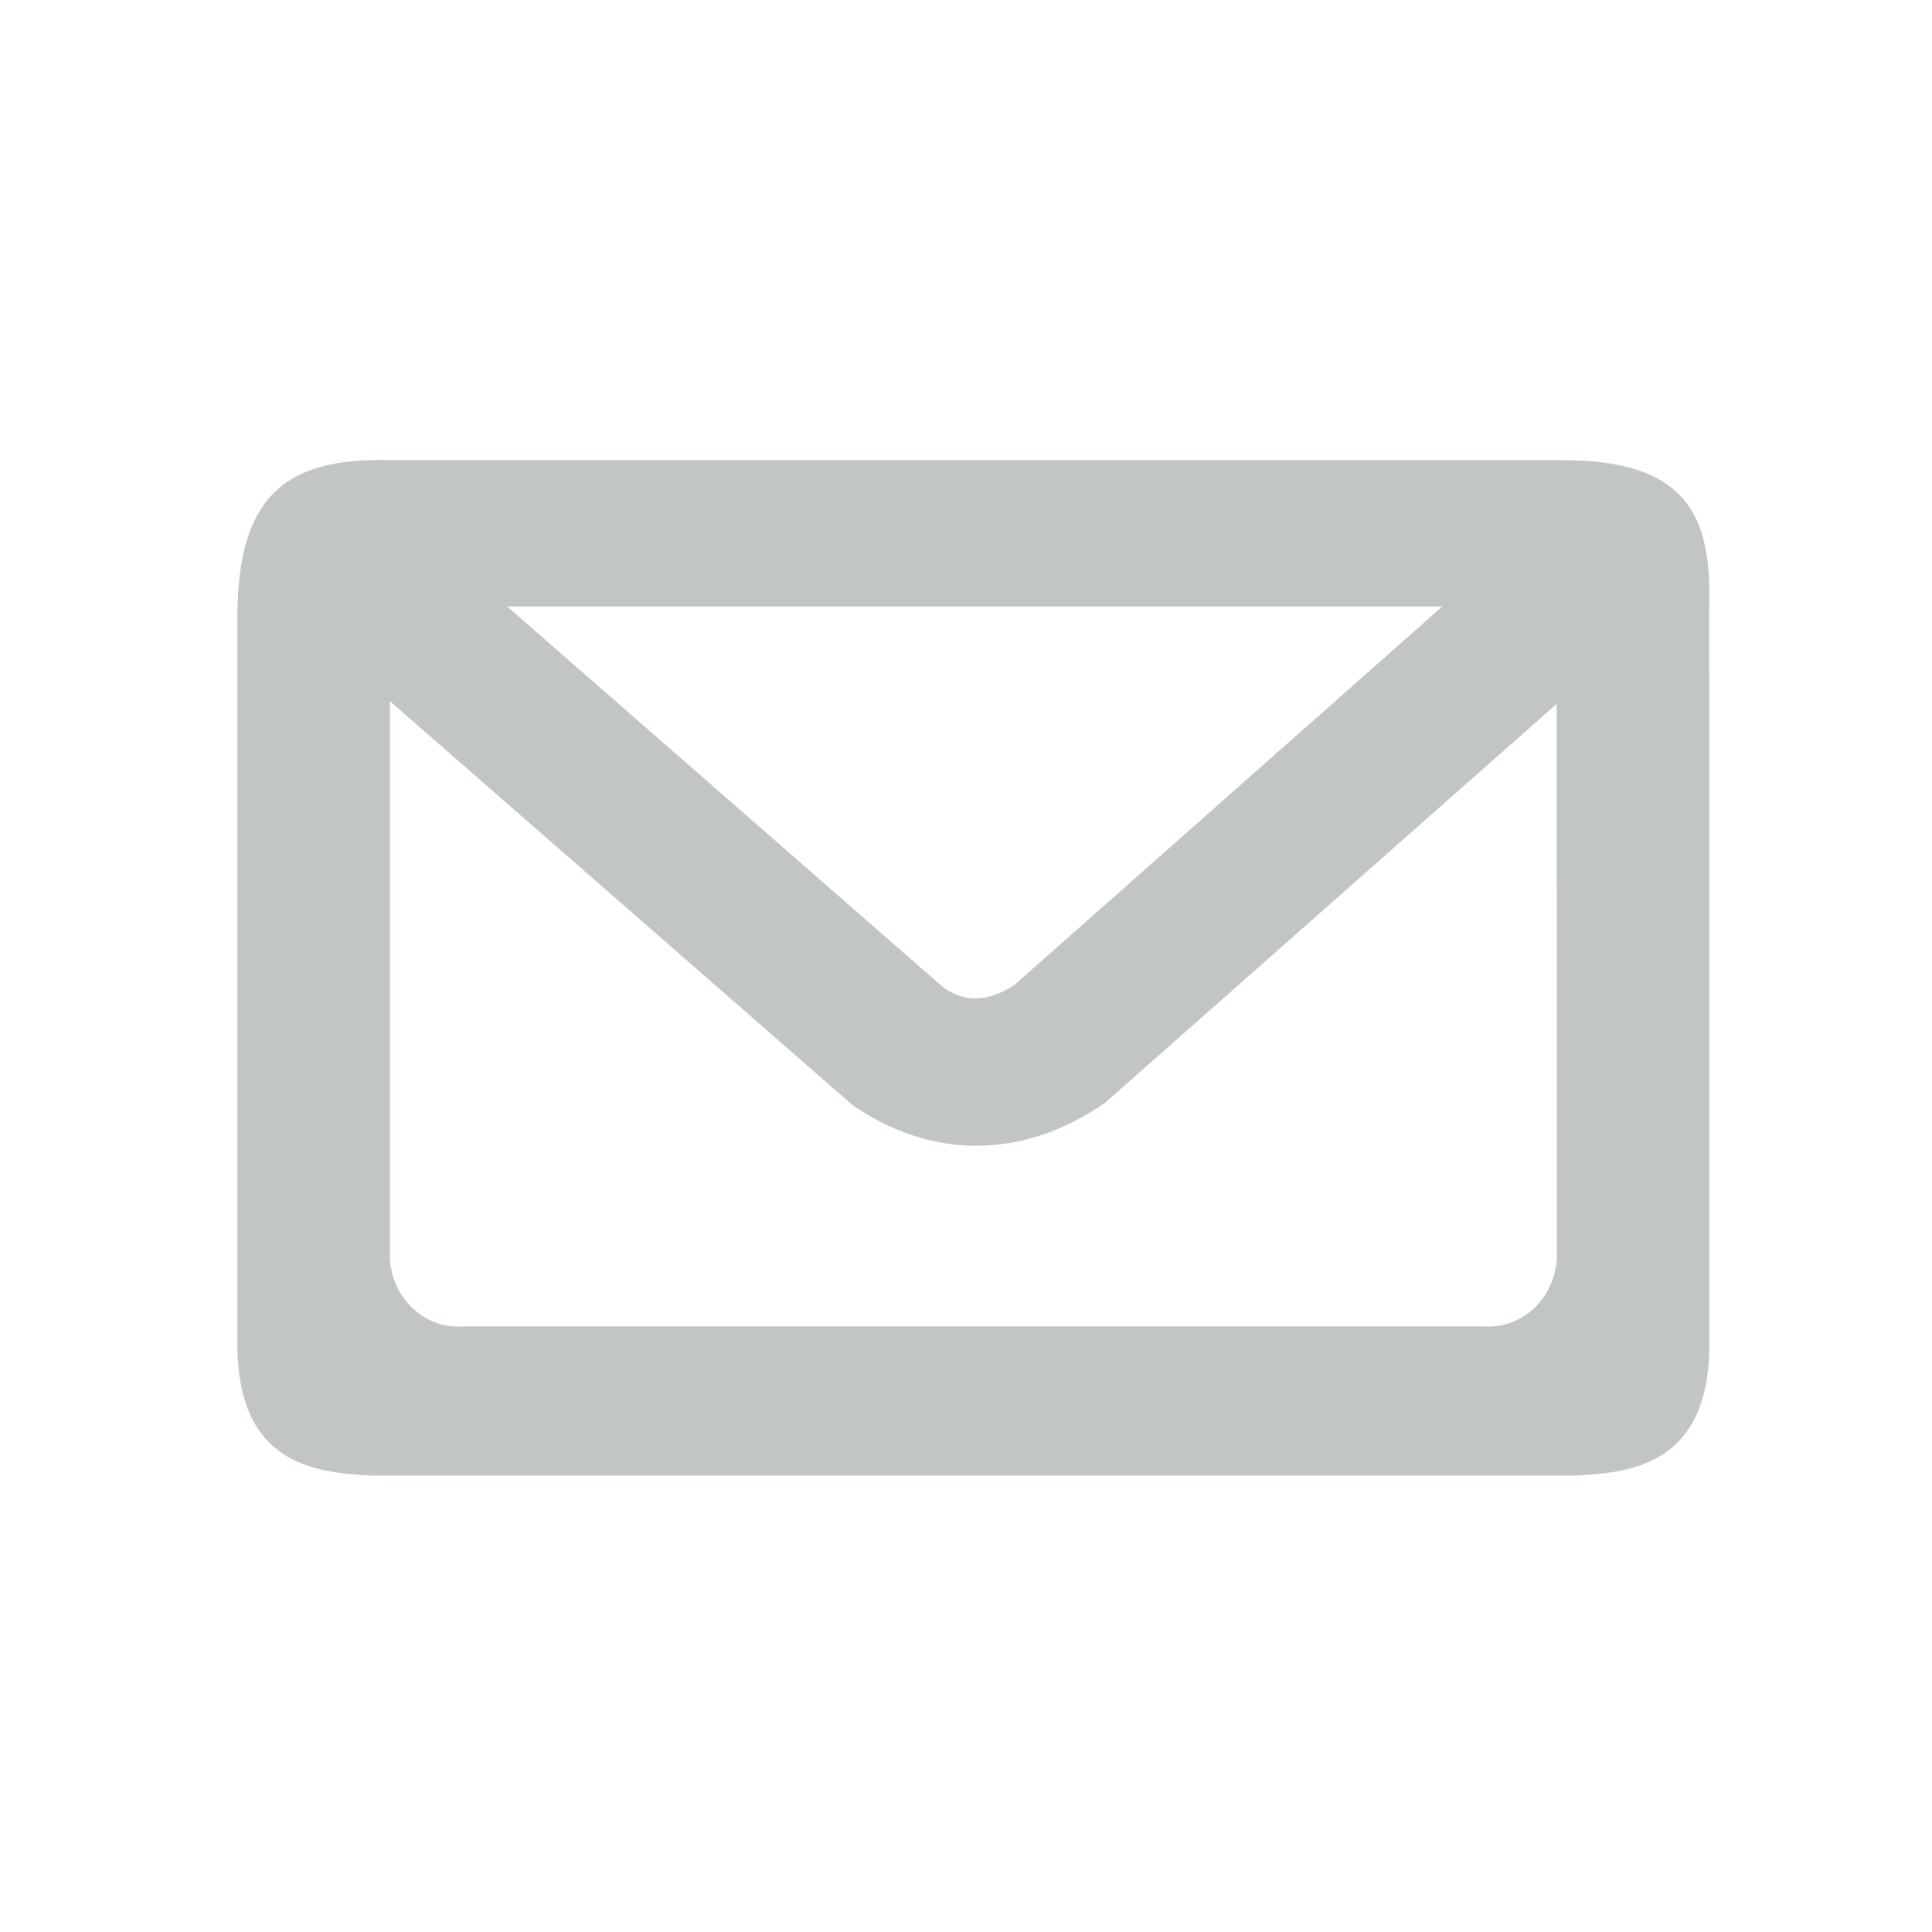 <svg xmlns="http://www.w3.org/2000/svg" viewBox="0 0 42 42">
  <g fill="none" fill-rule="evenodd">
    <rect width="42" height="42" fill="none"/>
    <path fill="#C2C5C6" d="M33.845,27.277 C33.845,28.15 33.145,28.898 32.252,28.835 L28.324,28.835 L13.996,28.835 L10.067,28.835 C9.175,28.898 8.474,28.15 8.474,27.277 L8.474,15.241 L18.545,24.034 C19.373,24.595 20.265,24.907 21.221,24.907 C22.178,24.907 23.134,24.595 24.025,23.972 L33.84,15.303 L33.84,19.299 L33.845,19.299 L33.845,20.341 L33.845,27.277 Z M31.356,13.183 L22.049,21.415 C21.476,21.789 20.966,21.789 20.52,21.477 L11.024,13.183 L31.356,13.183 Z M37.155,14.634 L37.155,13.183 C37.219,11.188 36.646,10.003 33.969,10.003 L8.474,10.003 C6.18,9.941 5.16,10.814 5.16,13.432 L5.16,29.21 C5.16,31.828 6.817,32.016 8.091,32.079 L13.996,32.079 L28.324,32.079 L34.228,32.079 C35.502,32.016 37.16,31.828 37.16,29.21 L37.16,14.634 L37.155,14.634 Z"/>
  </g>
</svg>
